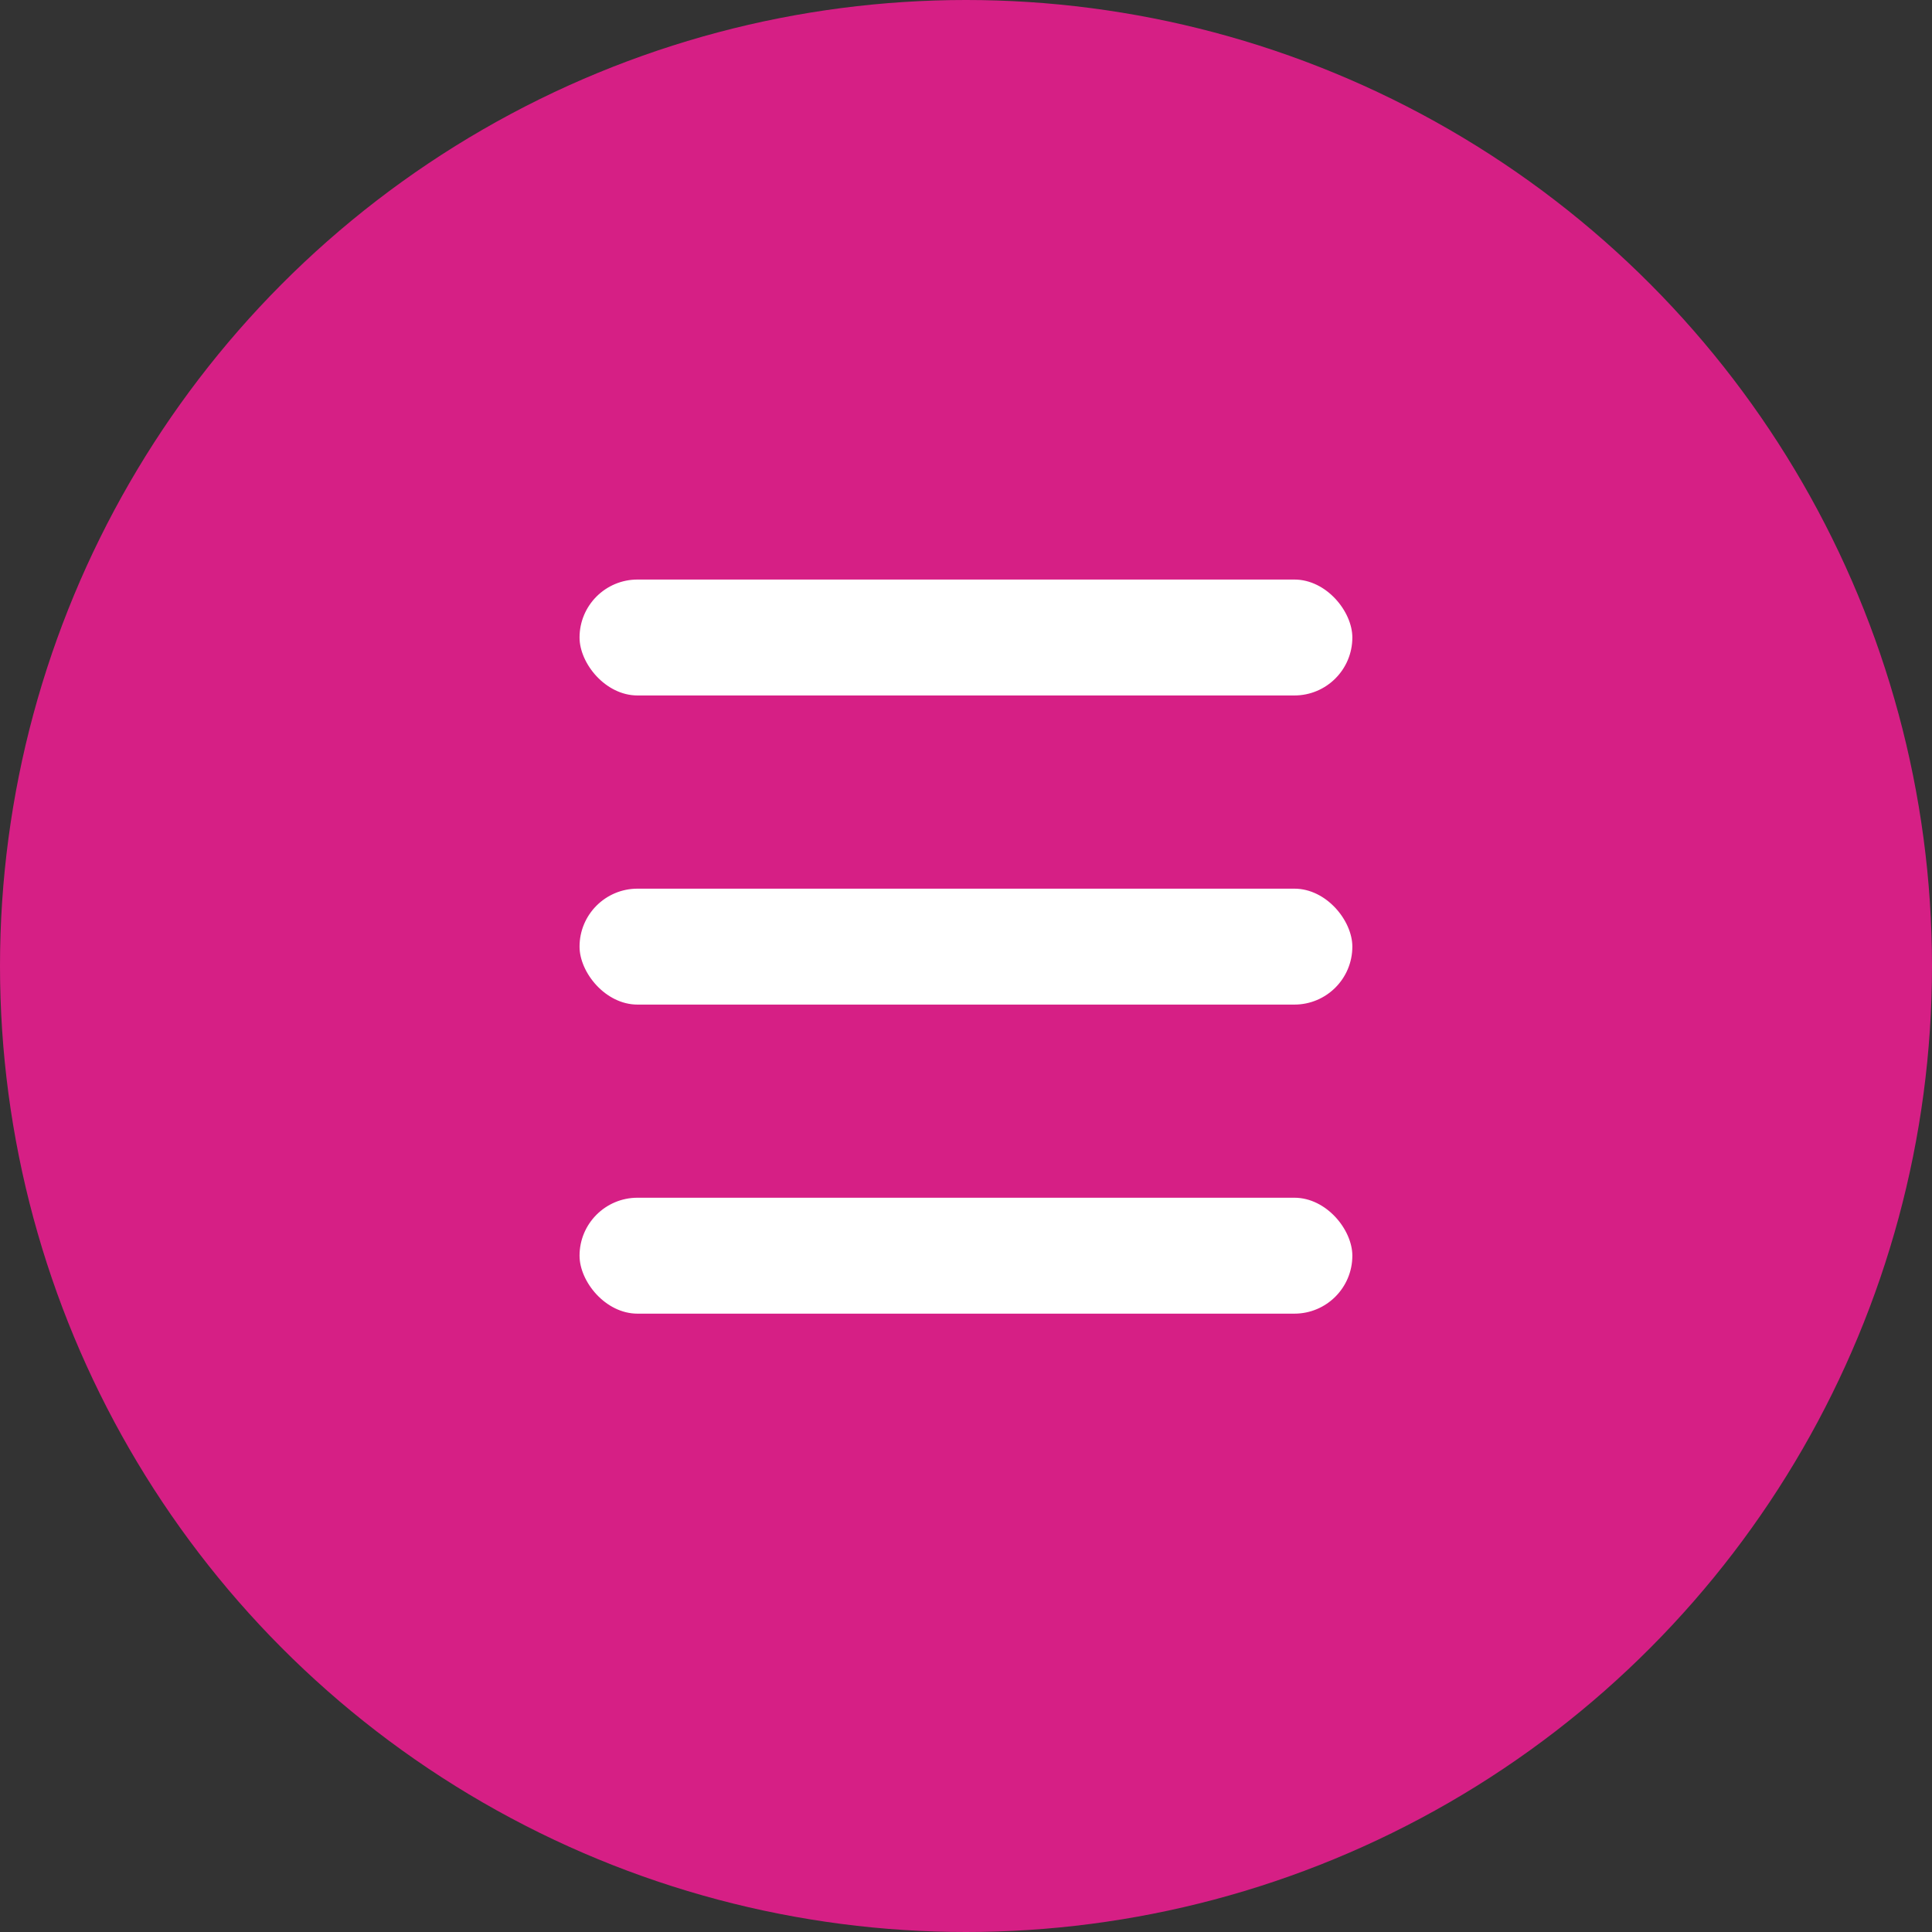 <svg width="36" height="36" viewBox="0 0 36 36" fill="none" xmlns="http://www.w3.org/2000/svg">
<rect x="0" y="0" width="36" height="36" fill="#333333" stroke="none"/>
<circle cx="18" cy="18" r="18" fill="#D61F85"/>
<rect x="10.799" y="10.799" width="14.4" height="2.16" rx="1.08" fill="white"/>
<rect x="10.799" y="16.559" width="14.4" height="2.16" rx="1.08" fill="white"/>
<rect x="10.799" y="22.318" width="14.4" height="2.16" rx="1.08" fill="white"/>
</svg>
